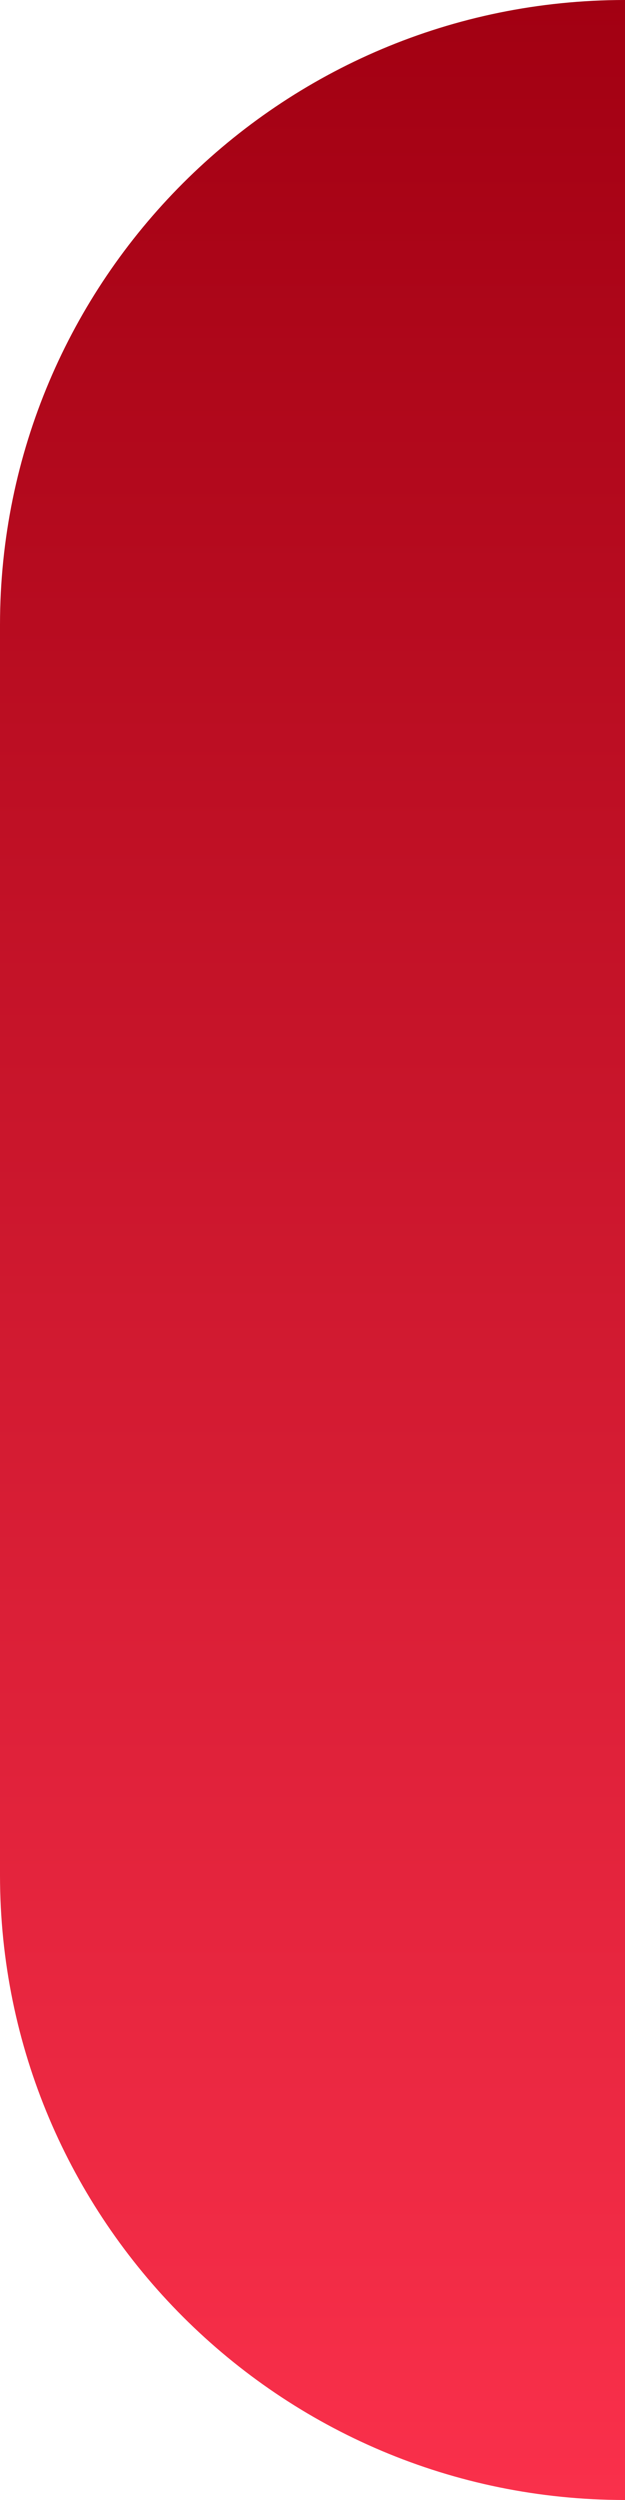 <svg width="5" height="20" viewBox="0 0 5 20" fill="none" xmlns="http://www.w3.org/2000/svg">
<path d="M0 5C0 2.239 2.239 0 5 0V9V10.5V12V20C2.239 20 0 17.761 0 15V5Z" fill="url(#paint0_linear_24_33)"/>
<defs>
<linearGradient id="paint0_linear_24_33" x1="5" y1="0" x2="5" y2="20" gradientUnits="userSpaceOnUse">
<stop stop-color="#A20012"/>
<stop offset="1" stop-color="#FA304B"/>
</linearGradient>
</defs>
</svg>
